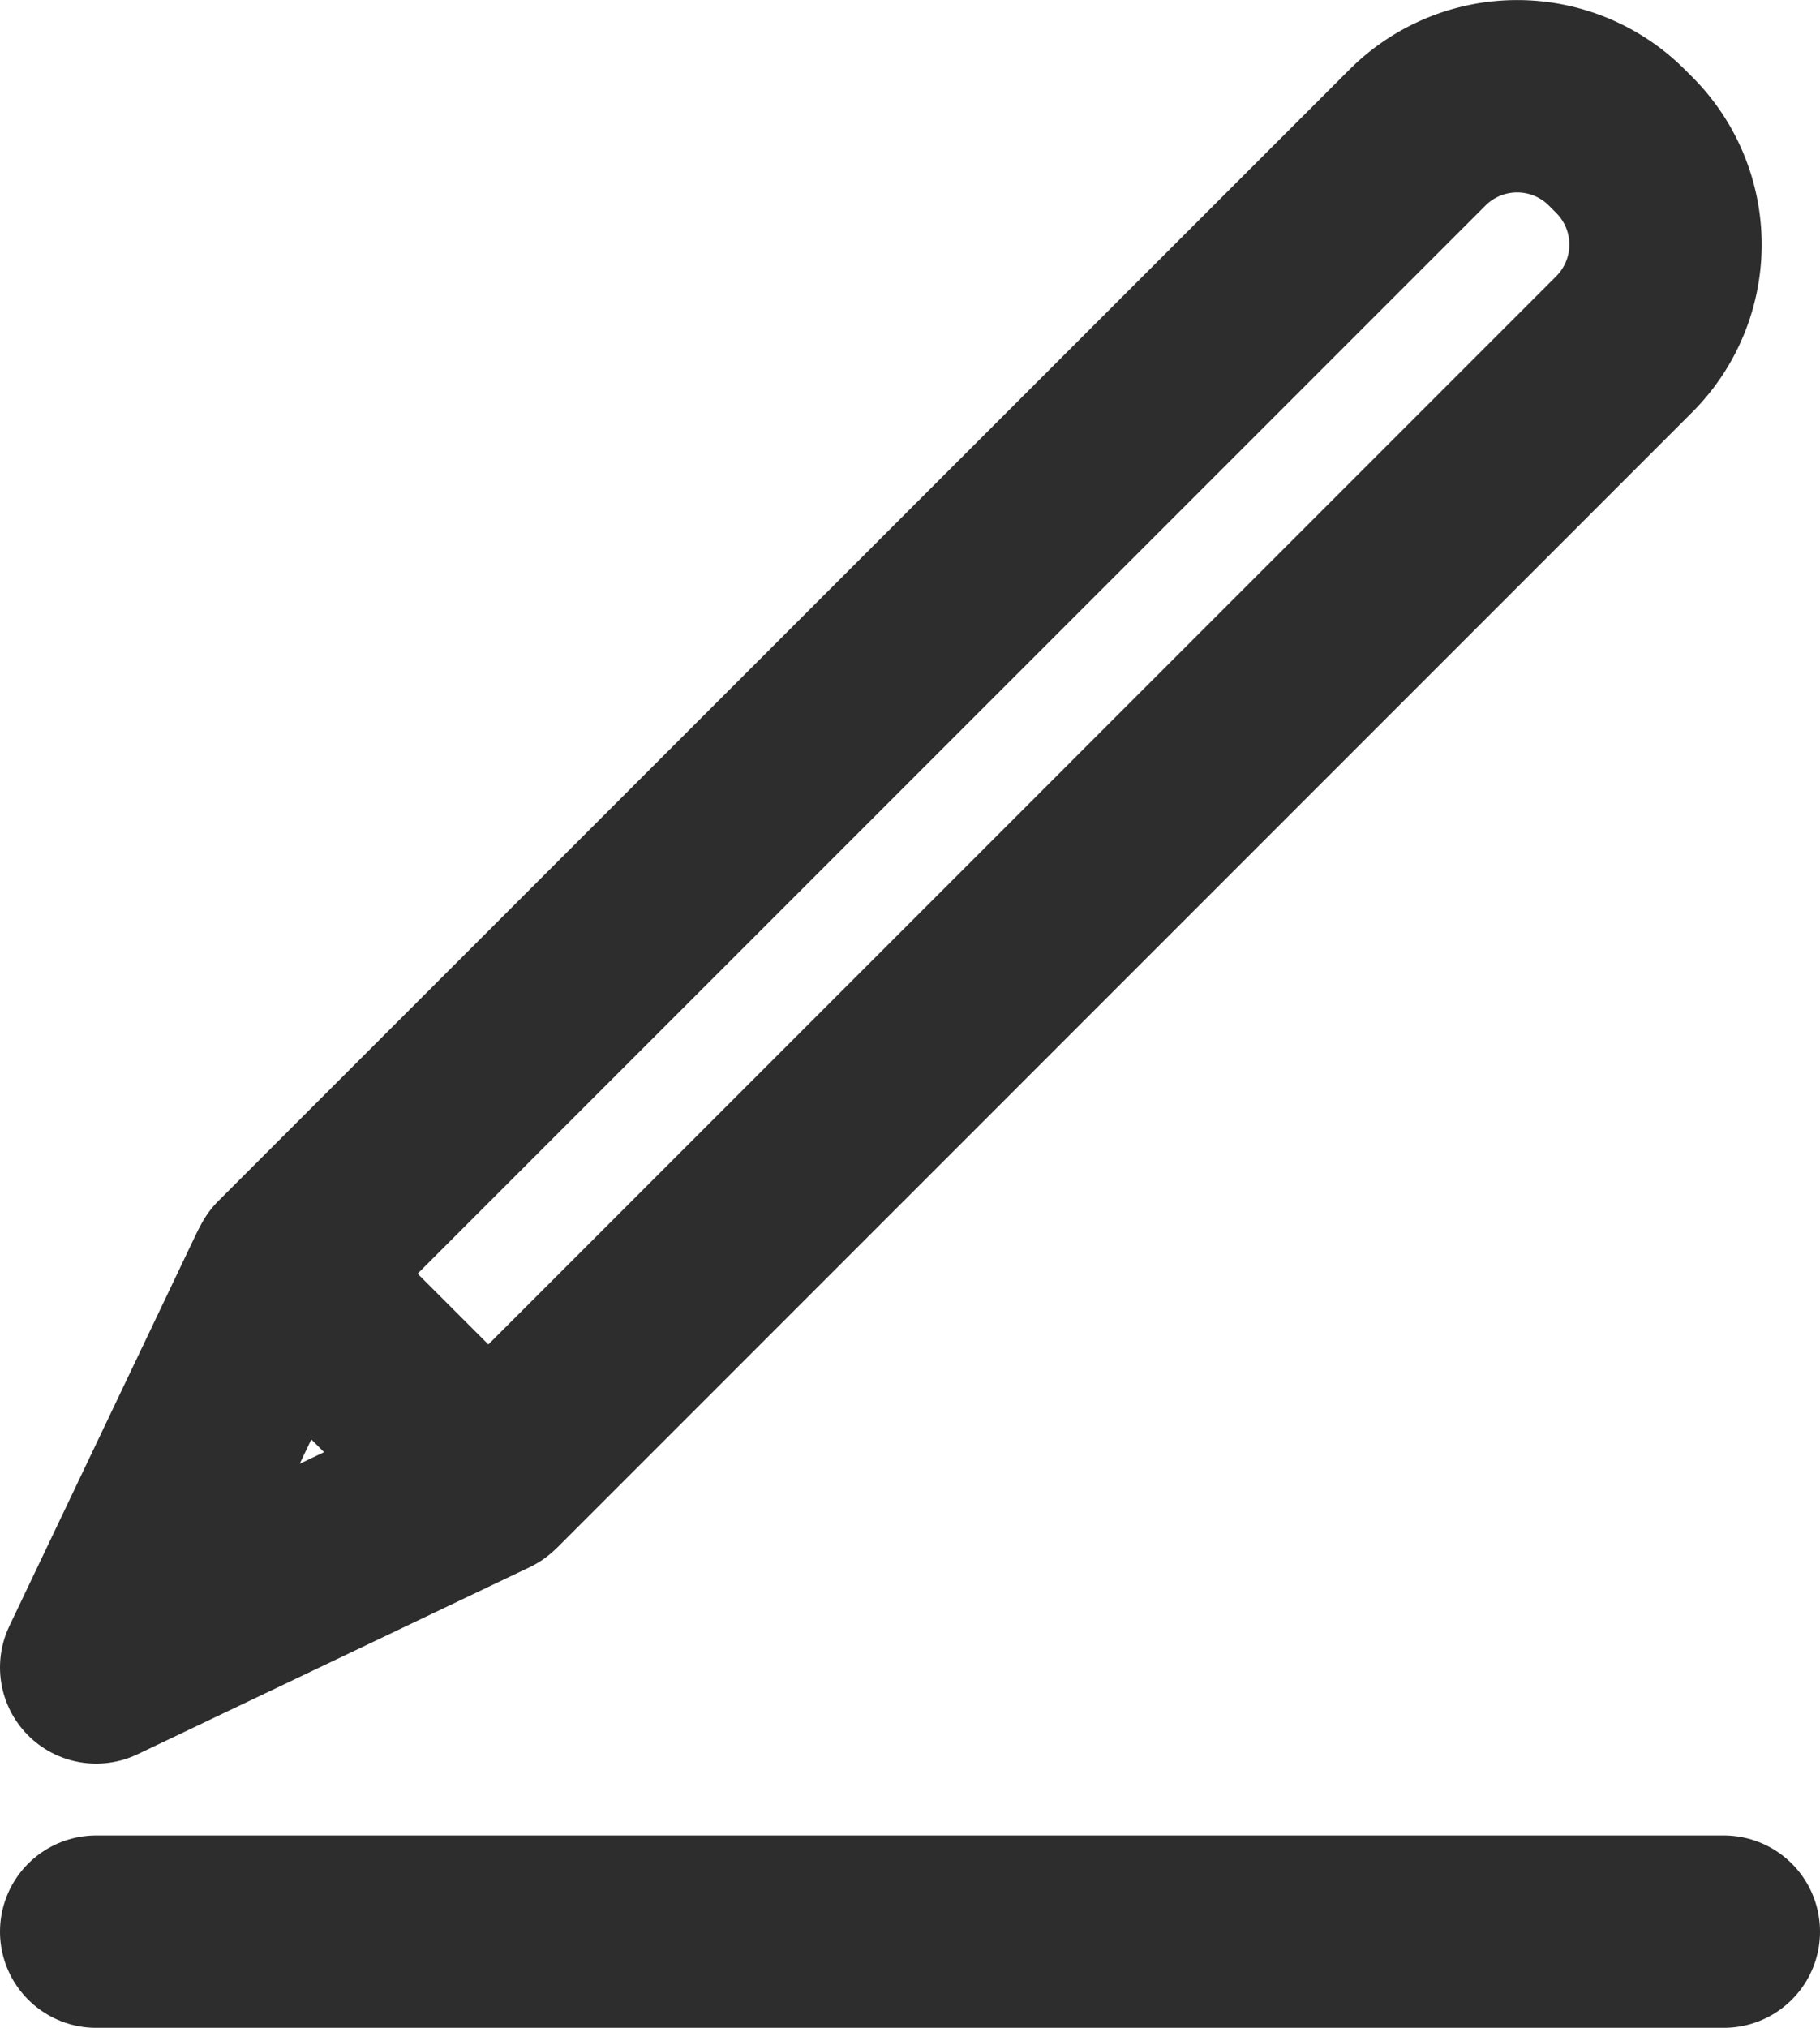 <svg xmlns="http://www.w3.org/2000/svg" width="18.928" height="21.084" viewBox="0 0 18.928 21.084">
  <g id="Group_2822" data-name="Group 2822" transform="translate(0.302 0.303)">
    <g id="Group_2823" data-name="Group 2823" transform="translate(0.698 0.697)">
      <path id="Path_28195" data-name="Path 28195" d="M3.708,13.193,15.475,1.426a1.466,1.466,0,0,1,2.067,0l.083.083a1.465,1.465,0,0,1,0,2.066L5.858,15.343" transform="translate(-1.73 -0.999)" fill="none" stroke="#2d2d2d" stroke-linecap="round" stroke-linejoin="round" stroke-width="2"/>
      <path id="Path_28196" data-name="Path 28196" d="M2.944,17.78l2.134,2.134L1,21.859Z" transform="translate(-1 -5.522)" fill="none" stroke="#2d2d2d" stroke-linecap="round" stroke-linejoin="round" stroke-width="2"/>
      <line id="Line_48701" data-name="Line 48701" x2="16.928" transform="translate(0 19.084)" fill="none" stroke="#2d2d2d" stroke-linecap="round" stroke-linejoin="round" stroke-width="2"/>
    </g>
  </g>
</svg>

